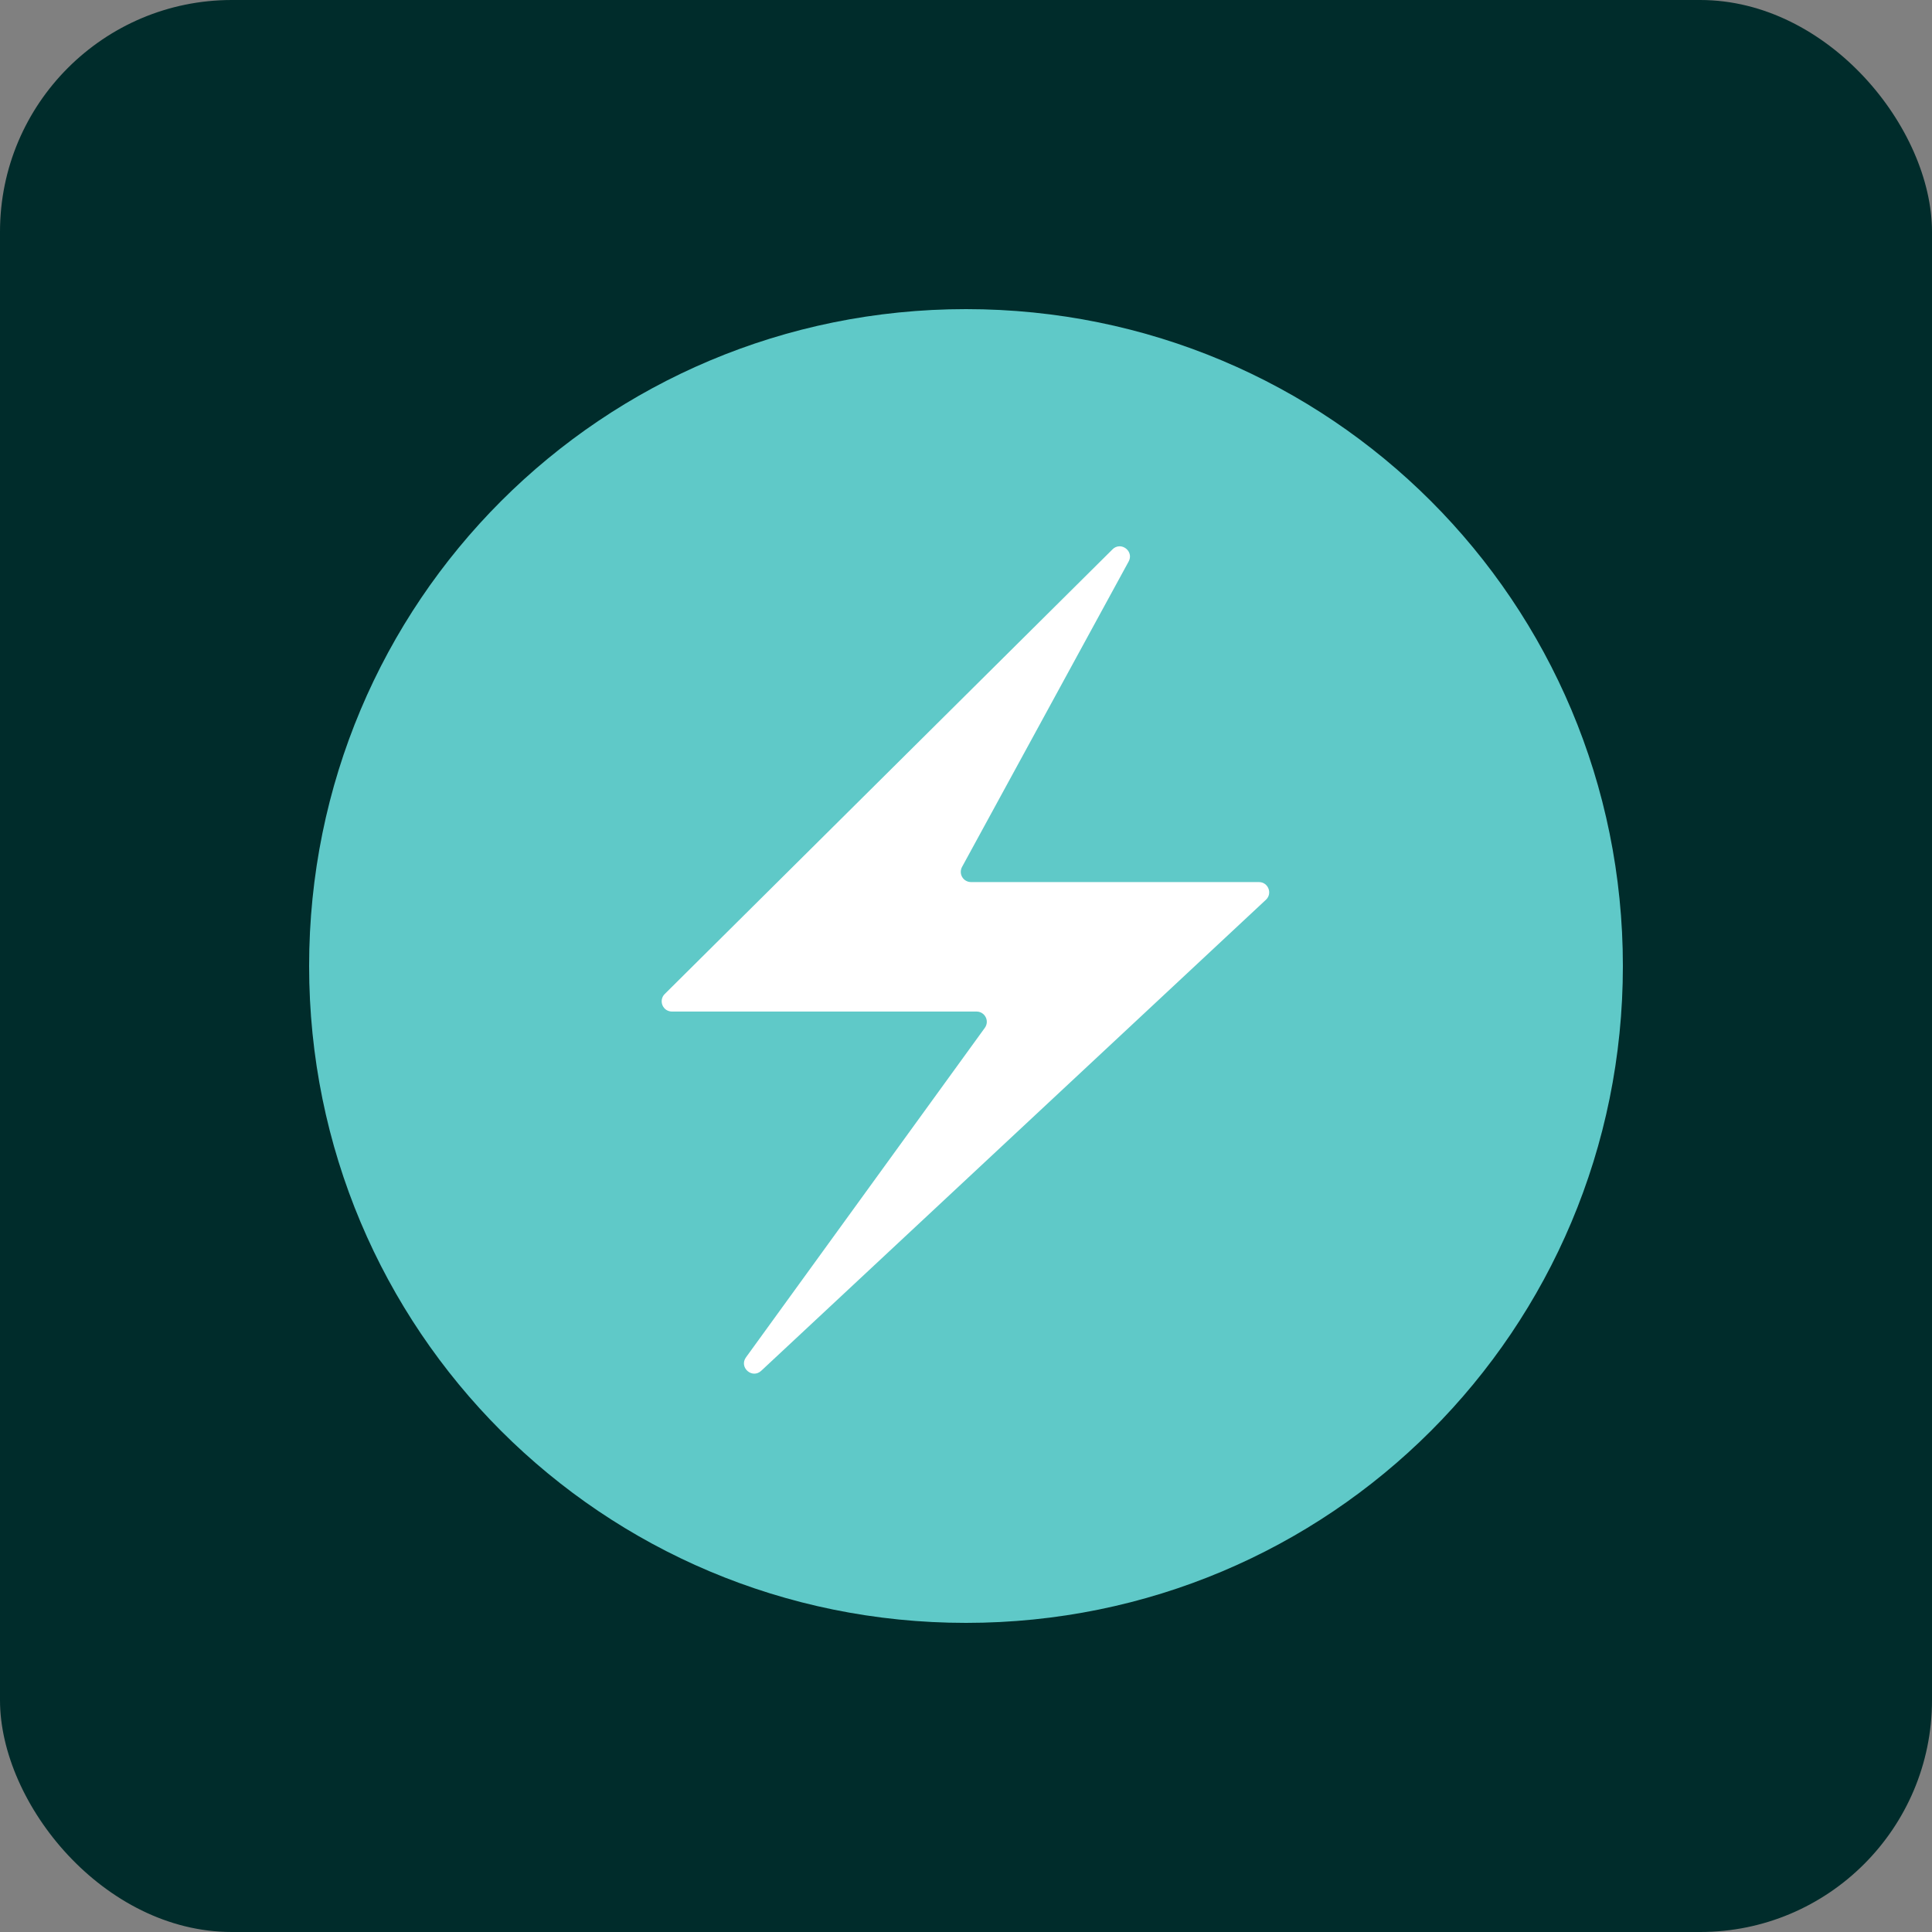 <svg width="50" height="50" viewBox="0 0 50 50" fill="none" xmlns="http://www.w3.org/2000/svg">
<rect x="0" y="0" width="50" height="50" fill="#808080" stroke="none"/>
<rect width="50" height="50" rx="6" fill="#002C2B"/>
<g clip-path="url(#clip0_15_499)">
<rect width="22.667" height="23.8" transform="translate(13.667 13.667)" fill="white"/>
<path d="M25 8C15.582 8 8 15.582 8 25C8 34.418 15.582 42 25 42C34.418 42 42 34.418 42 25C42 15.582 34.418 8 25 8ZM28.967 14.138C29.151 14.133 29.318 14.331 29.209 14.532L24.897 22.437C24.875 22.478 24.864 22.523 24.865 22.569C24.866 22.614 24.878 22.659 24.902 22.699C24.925 22.738 24.959 22.771 24.998 22.793C25.038 22.816 25.083 22.828 25.129 22.828H32.581C32.821 22.828 32.938 23.122 32.762 23.286L19.7 35.476C19.466 35.694 19.119 35.387 19.306 35.128L25.489 26.598C25.517 26.558 25.534 26.512 25.538 26.463C25.541 26.415 25.532 26.366 25.509 26.323C25.487 26.28 25.454 26.244 25.412 26.218C25.371 26.192 25.323 26.179 25.275 26.179H17.388C17.336 26.178 17.285 26.163 17.241 26.134C17.198 26.104 17.164 26.063 17.144 26.014C17.124 25.966 17.119 25.912 17.129 25.861C17.14 25.809 17.165 25.762 17.203 25.725L28.791 14.218C28.837 14.169 28.9 14.141 28.967 14.138Z" fill="#5FC9C8"/>
</g>
<defs>
<clipPath id="clip0_15_499">
<rect width="34" height="34" fill="white" transform="translate(8 8)"/>
</clipPath>
</defs>
</svg>
